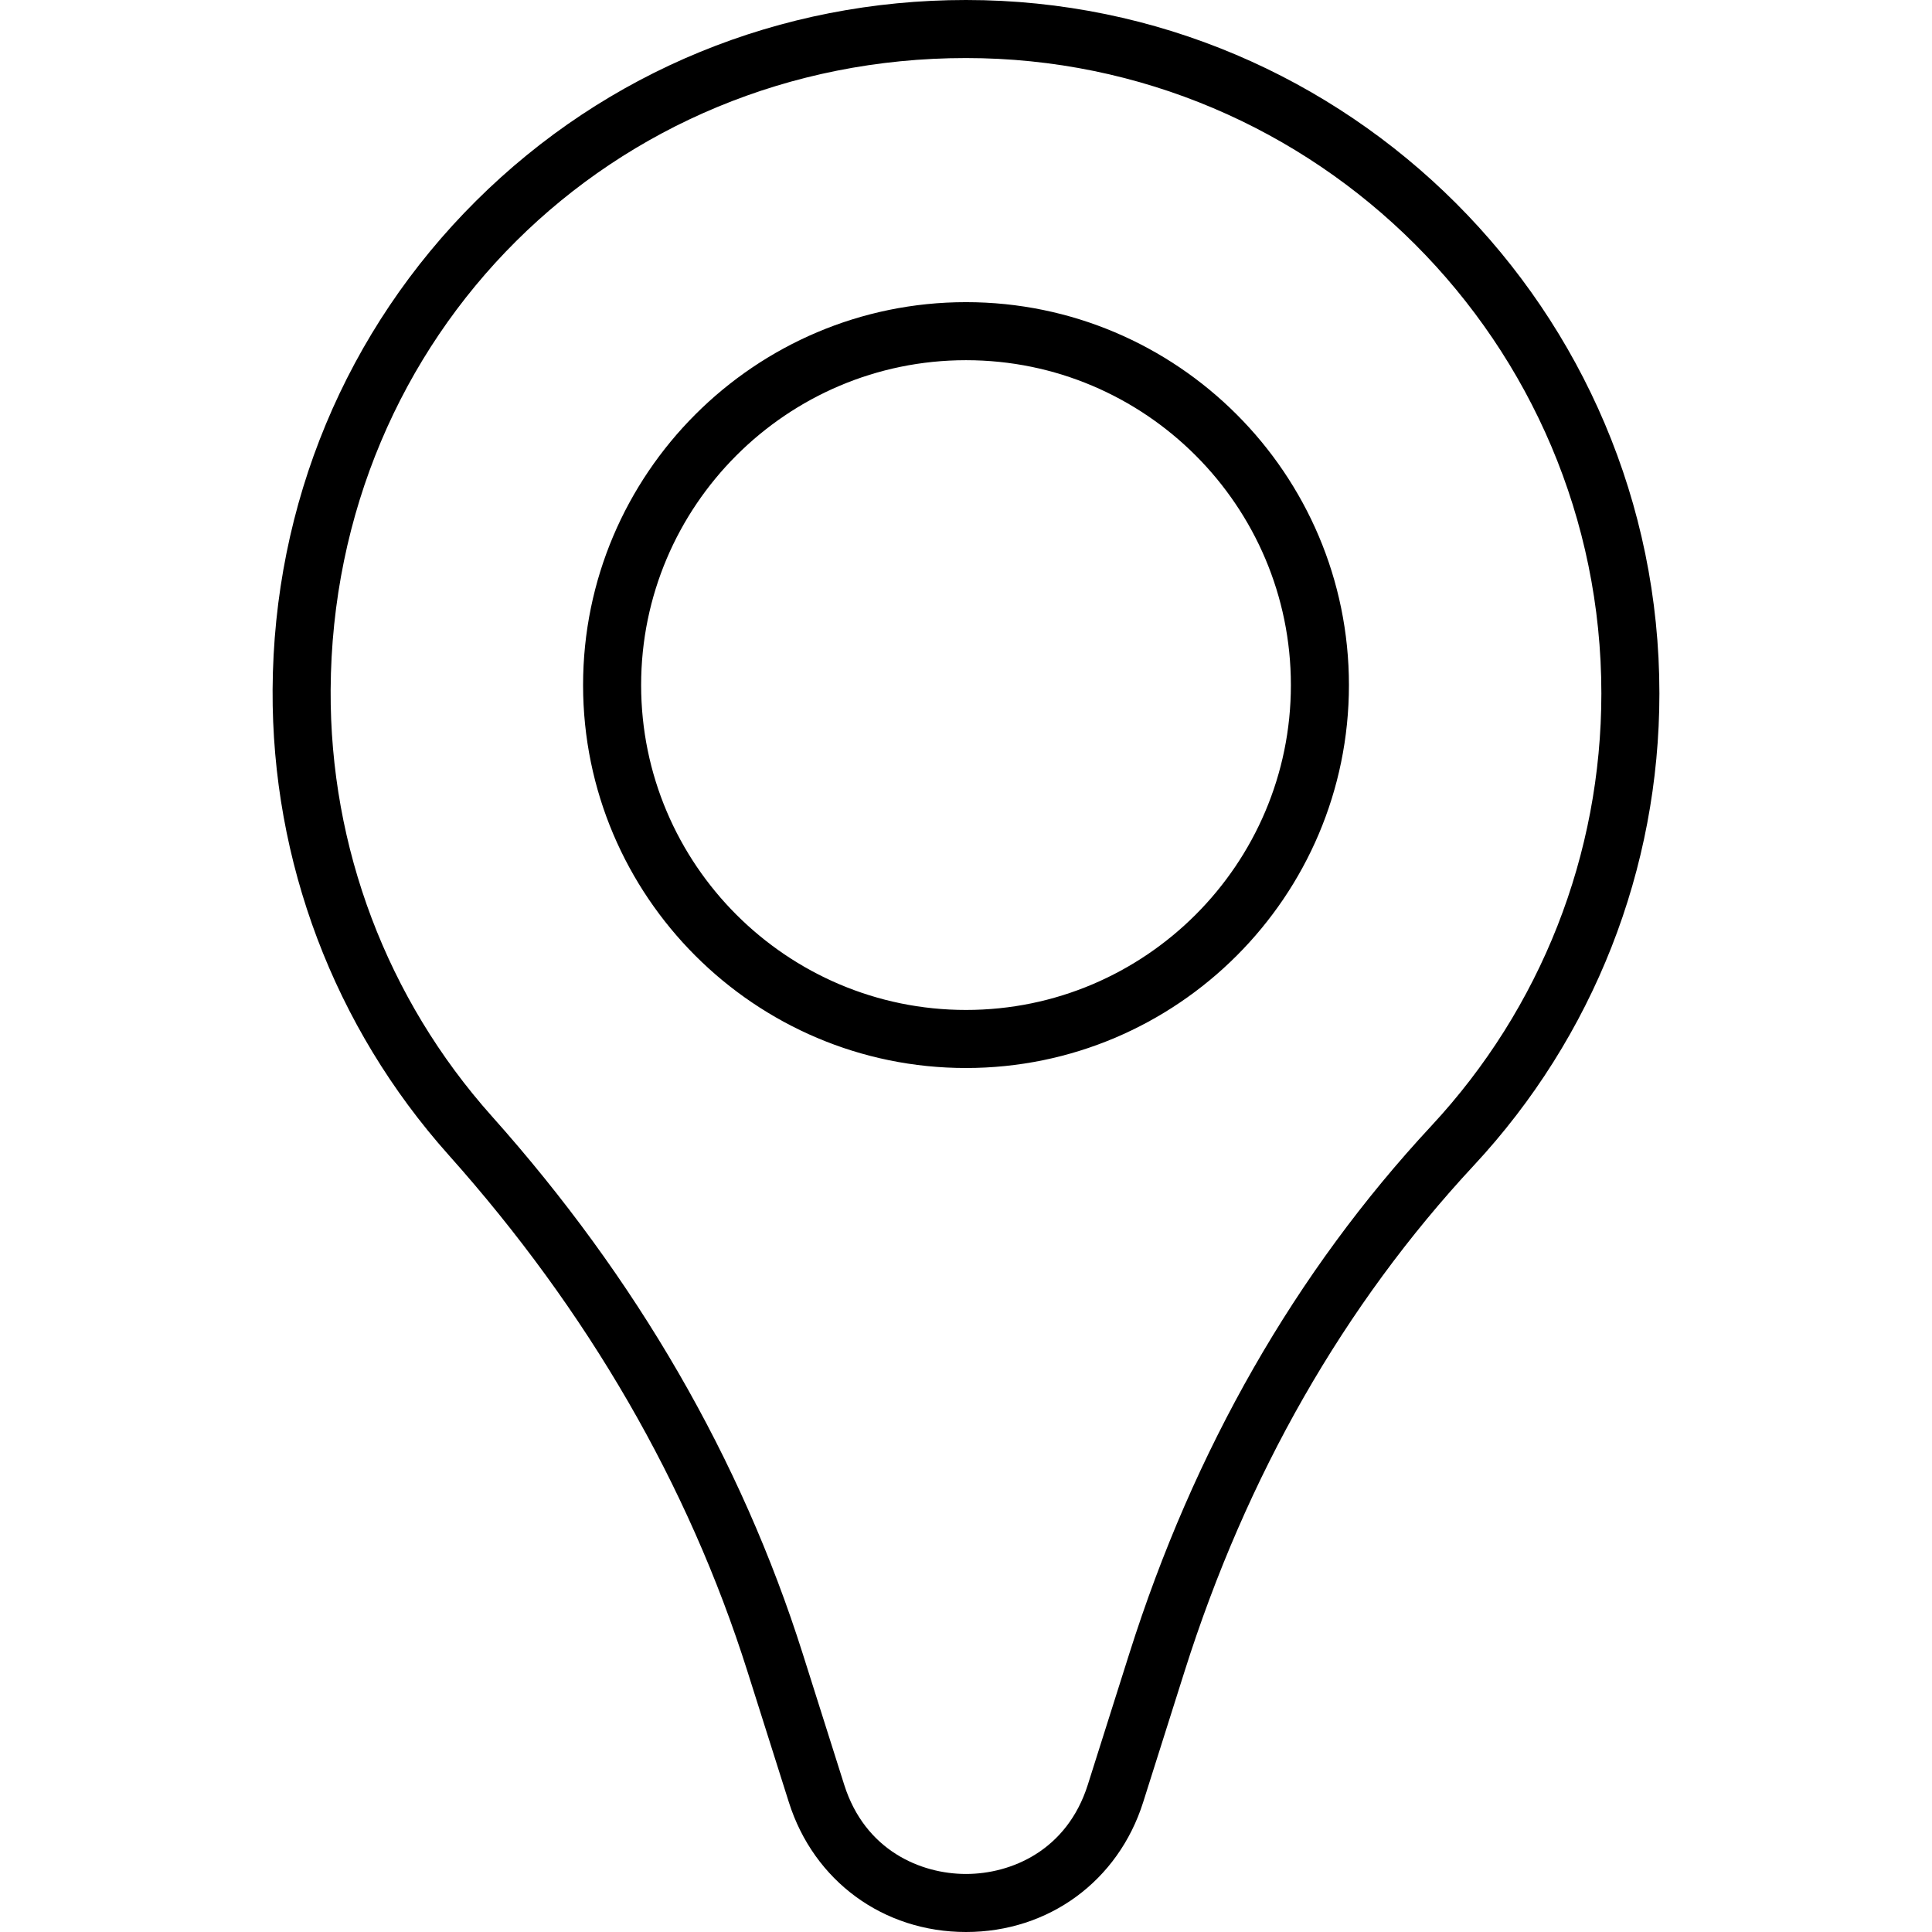 <?xml version="1.0" encoding="iso-8859-1"?>
<!-- Uploaded to: SVG Repo, www.svgrepo.com, Generator: SVG Repo Mixer Tools -->
<!DOCTYPE svg PUBLIC "-//W3C//DTD SVG 1.1//EN" "http://www.w3.org/Graphics/SVG/1.1/DTD/svg11.dtd">
<svg height="800px" width="800px" version="1.1" id="Capa_1" xmlns="http://www.w3.org/2000/svg" xmlns:xlink="http://www.w3.org/1999/xlink" 
	 viewBox="0 0 166.418 166.418" xml:space="preserve">
<path  d="M83.209,166.418c-7.121,0-13.11-4.387-15.258-11.176l-3.572-11.285
	c-5.089-16.083-13.75-31.047-25.742-44.478c-9.853-11.036-15.236-25.269-15.156-40.078c0.086-15.993,6.312-30.945,17.53-42.102
	C52.229,6.144,67.215,0,83.209,0c32.934,0,59.728,26.794,59.728,59.729c0,15.138-5.676,29.576-15.982,40.657
	c-11.19,12.03-19.574,26.691-24.917,43.575l-3.57,11.281C96.319,162.031,90.33,166.418,83.209,166.418z M83.209,5
	C52.685,5,28.645,28.908,28.481,59.429c-0.073,13.568,4.858,26.61,13.886,36.721c12.465,13.961,21.475,29.538,26.779,46.3
	l3.572,11.285c1.793,5.665,6.595,7.684,10.492,7.684c3.896,0,8.698-2.019,10.491-7.684l3.57-11.281
	c5.568-17.597,14.324-32.896,26.023-45.474c9.443-10.151,14.644-23.381,14.644-37.251C137.937,29.551,113.387,5,83.209,5z
	 M83.209,91.996c-18.188,0-32.984-14.797-32.984-32.984c0-18.188,14.797-32.985,32.984-32.985c18.188,0,32.985,14.797,32.985,32.985
	C116.194,77.199,101.397,91.996,83.209,91.996z M83.209,31.026c-15.431,0-27.984,12.554-27.984,27.985
	c0,15.431,12.554,27.984,27.984,27.984c15.431,0,27.985-12.554,27.985-27.984C111.194,43.58,98.64,31.026,83.209,31.026z"/>
</svg>